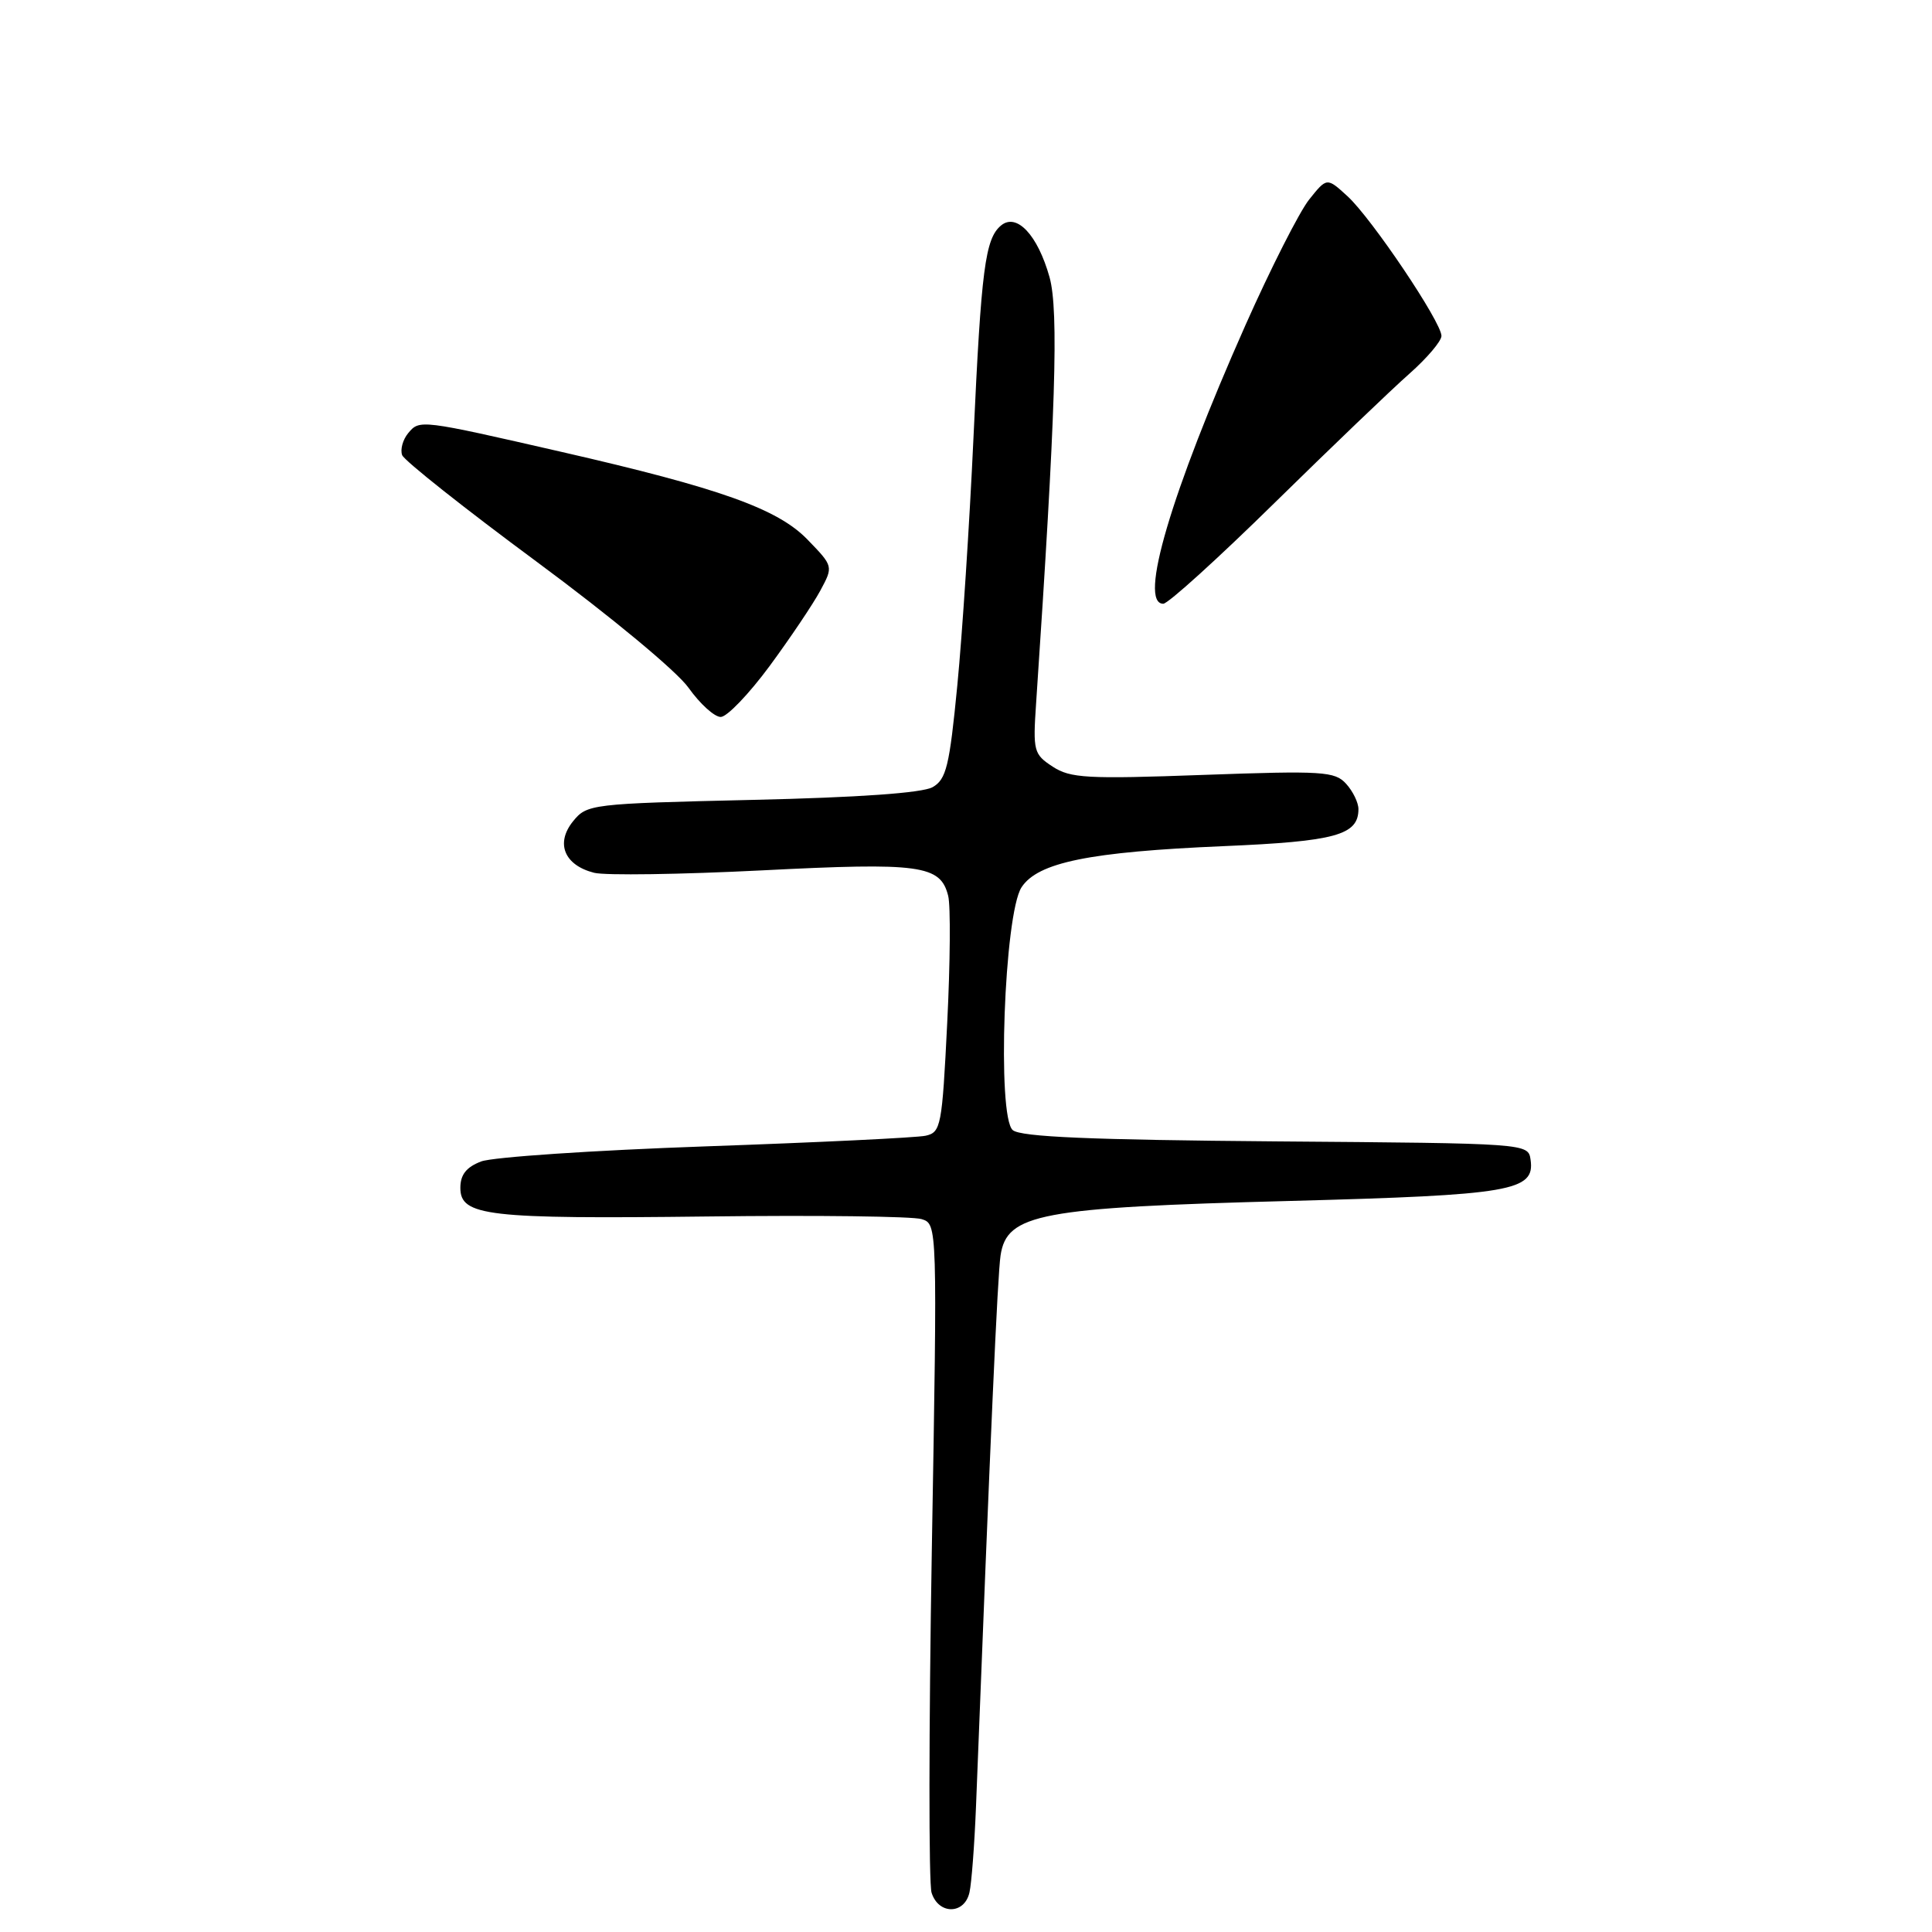 <?xml version="1.0" encoding="UTF-8" standalone="no"?>
<!DOCTYPE svg PUBLIC "-//W3C//DTD SVG 1.1//EN" "http://www.w3.org/Graphics/SVG/1.1/DTD/svg11.dtd" >
<svg xmlns="http://www.w3.org/2000/svg" xmlns:xlink="http://www.w3.org/1999/xlink" version="1.1" viewBox="0 0 256 256">
 <g >
 <path fill="currentColor"
d=" M 128.46 250.75 C 128.74 249.51 129.12 244.45 129.32 239.50 C 131.25 189.95 132.18 169.00 132.58 166.35 C 133.41 160.83 137.78 160.00 171.00 159.13 C 200.29 158.35 203.40 157.82 202.81 153.68 C 202.50 151.50 202.50 151.50 169.09 151.24 C 144.55 151.04 135.28 150.65 134.20 149.75 C 132.08 147.99 133.06 121.09 135.36 117.57 C 137.52 114.27 144.35 112.88 162.10 112.12 C 176.97 111.49 180.00 110.66 180.00 107.21 C 180.00 106.35 179.27 104.85 178.37 103.86 C 176.88 102.21 175.30 102.11 159.43 102.68 C 144.04 103.24 141.83 103.12 139.48 101.58 C 136.97 99.94 136.86 99.51 137.29 93.18 C 139.88 54.76 140.31 41.18 139.07 36.73 C 137.50 31.13 134.71 28.16 132.64 29.88 C 130.54 31.63 130.02 35.60 128.99 58.00 C 128.47 69.28 127.51 84.04 126.85 90.81 C 125.81 101.53 125.39 103.26 123.58 104.30 C 122.23 105.07 113.80 105.67 99.66 105.99 C 78.25 106.49 77.78 106.55 75.92 108.84 C 73.58 111.75 74.78 114.65 78.73 115.65 C 80.20 116.02 90.20 115.87 100.95 115.33 C 121.99 114.26 124.62 114.62 125.64 118.71 C 125.97 120.02 125.91 127.59 125.51 135.55 C 124.83 149.24 124.68 150.04 122.65 150.49 C 121.47 150.75 108.35 151.38 93.50 151.90 C 78.65 152.42 65.26 153.32 63.75 153.90 C 61.79 154.65 61.00 155.65 61.00 157.40 C 61.00 161.13 64.53 161.54 93.76 161.19 C 108.21 161.01 120.97 161.17 122.12 161.54 C 124.21 162.20 124.21 162.20 123.47 205.40 C 123.07 229.16 123.05 249.59 123.44 250.80 C 124.37 253.73 127.81 253.70 128.46 250.75 Z  M 101.98 88.25 C 104.71 84.54 107.73 80.05 108.69 78.27 C 110.43 75.04 110.43 75.04 106.99 71.49 C 103.04 67.41 95.37 64.68 74.50 59.90 C 55.68 55.59 55.60 55.58 54.09 57.39 C 53.37 58.26 53.01 59.58 53.29 60.31 C 53.57 61.04 61.61 67.41 71.15 74.46 C 80.93 81.69 89.70 88.96 91.24 91.14 C 92.75 93.26 94.66 95.00 95.50 95.00 C 96.33 95.00 99.24 91.96 101.98 88.25 Z  M 168.89 66.63 C 176.38 59.28 184.41 51.58 186.75 49.52 C 189.09 47.45 191.00 45.20 191.00 44.51 C 191.00 42.68 181.75 28.93 178.55 26.00 C 175.82 23.50 175.82 23.50 173.47 26.44 C 172.18 28.06 168.38 35.55 165.03 43.08 C 155.15 65.34 150.82 80.00 154.14 80.00 C 154.77 80.00 161.41 73.98 168.89 66.63 Z "/>
</g>
</svg>